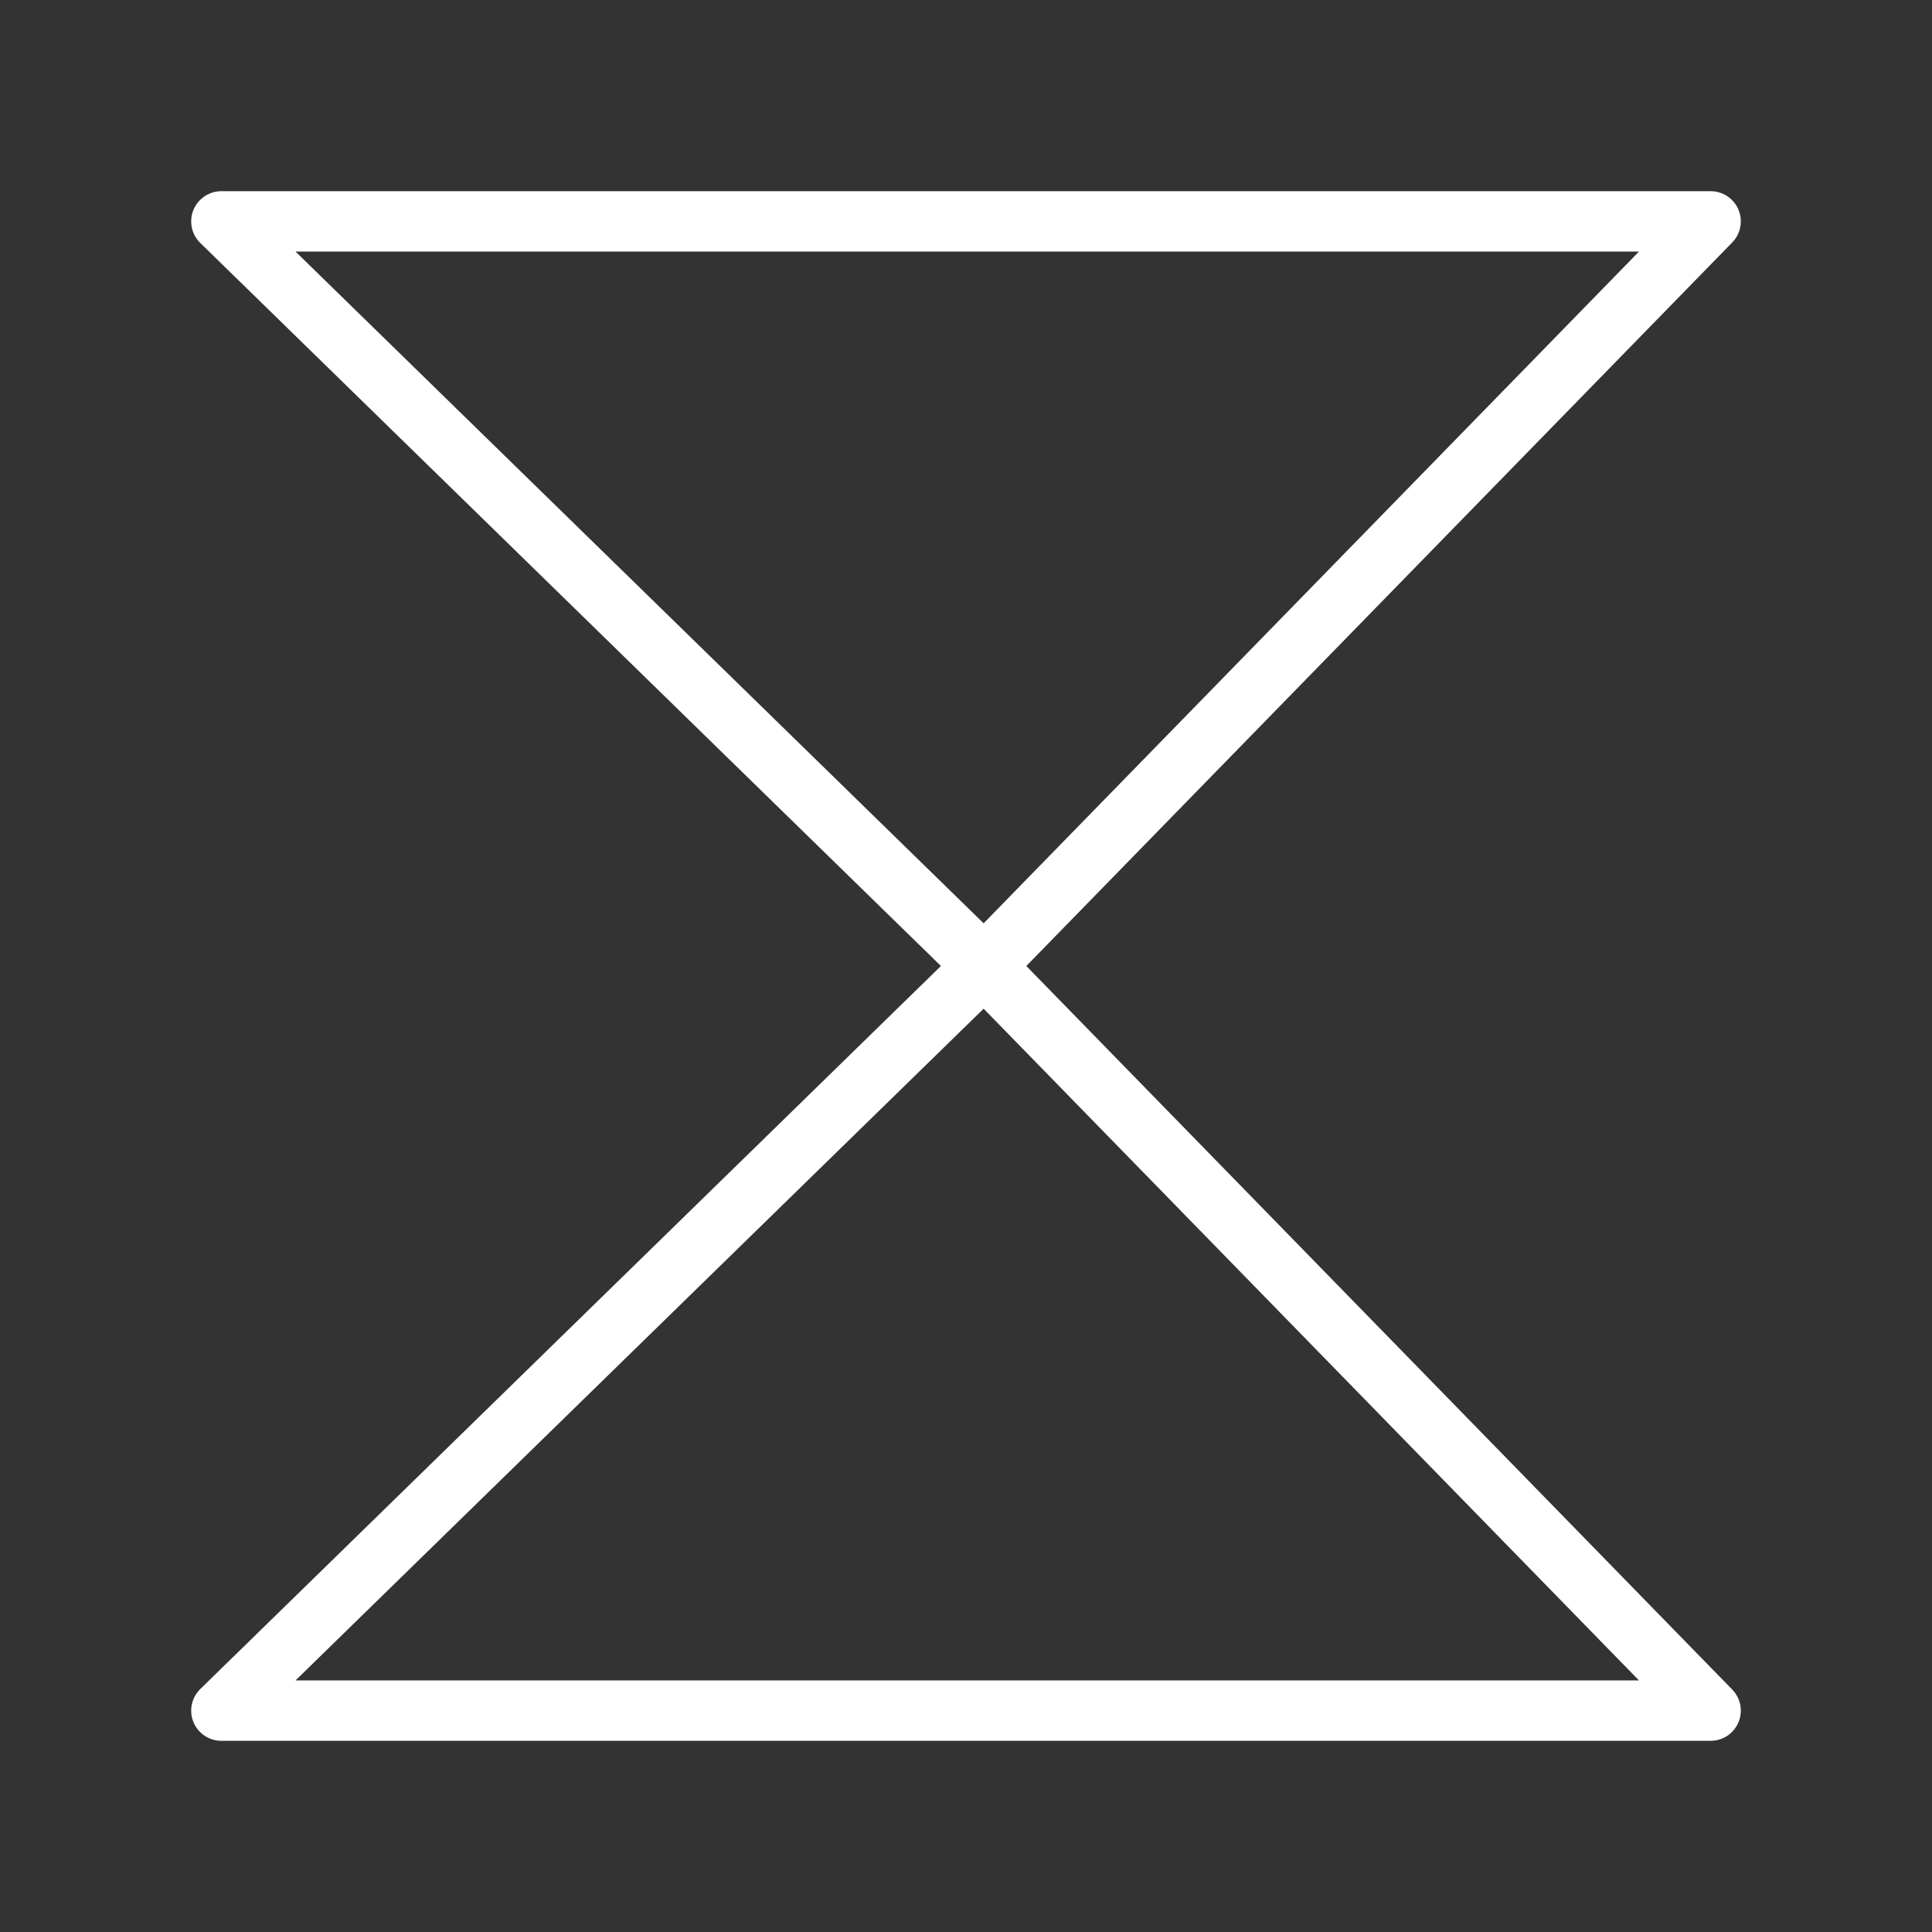 <ns0:svg xmlns:ns0="http://www.w3.org/2000/svg" viewBox="0 0 48 48" style="stroke-width:1.5px"><ns0:rect x="0" y="0" width="48" height="48" fill="#333333" stroke="none"/><ns0:defs style="stroke-width:1.5px"><ns0:style style="stroke-width:1.5px">.a{fill:none;stroke:#fff;stroke-linecap:round;stroke-linejoin:round;}</ns0:style></ns0:defs><ns0:polygon class="a" points="5.5 5.5 24.451 24 42.5 5.5 5.5 5.5" style="stroke-width:1.5px" /><ns0:polygon class="a" points="42.5 42.5 24.451 24 5.5 42.5 42.5 42.5" style="stroke-width:1.5px" /></ns0:svg>